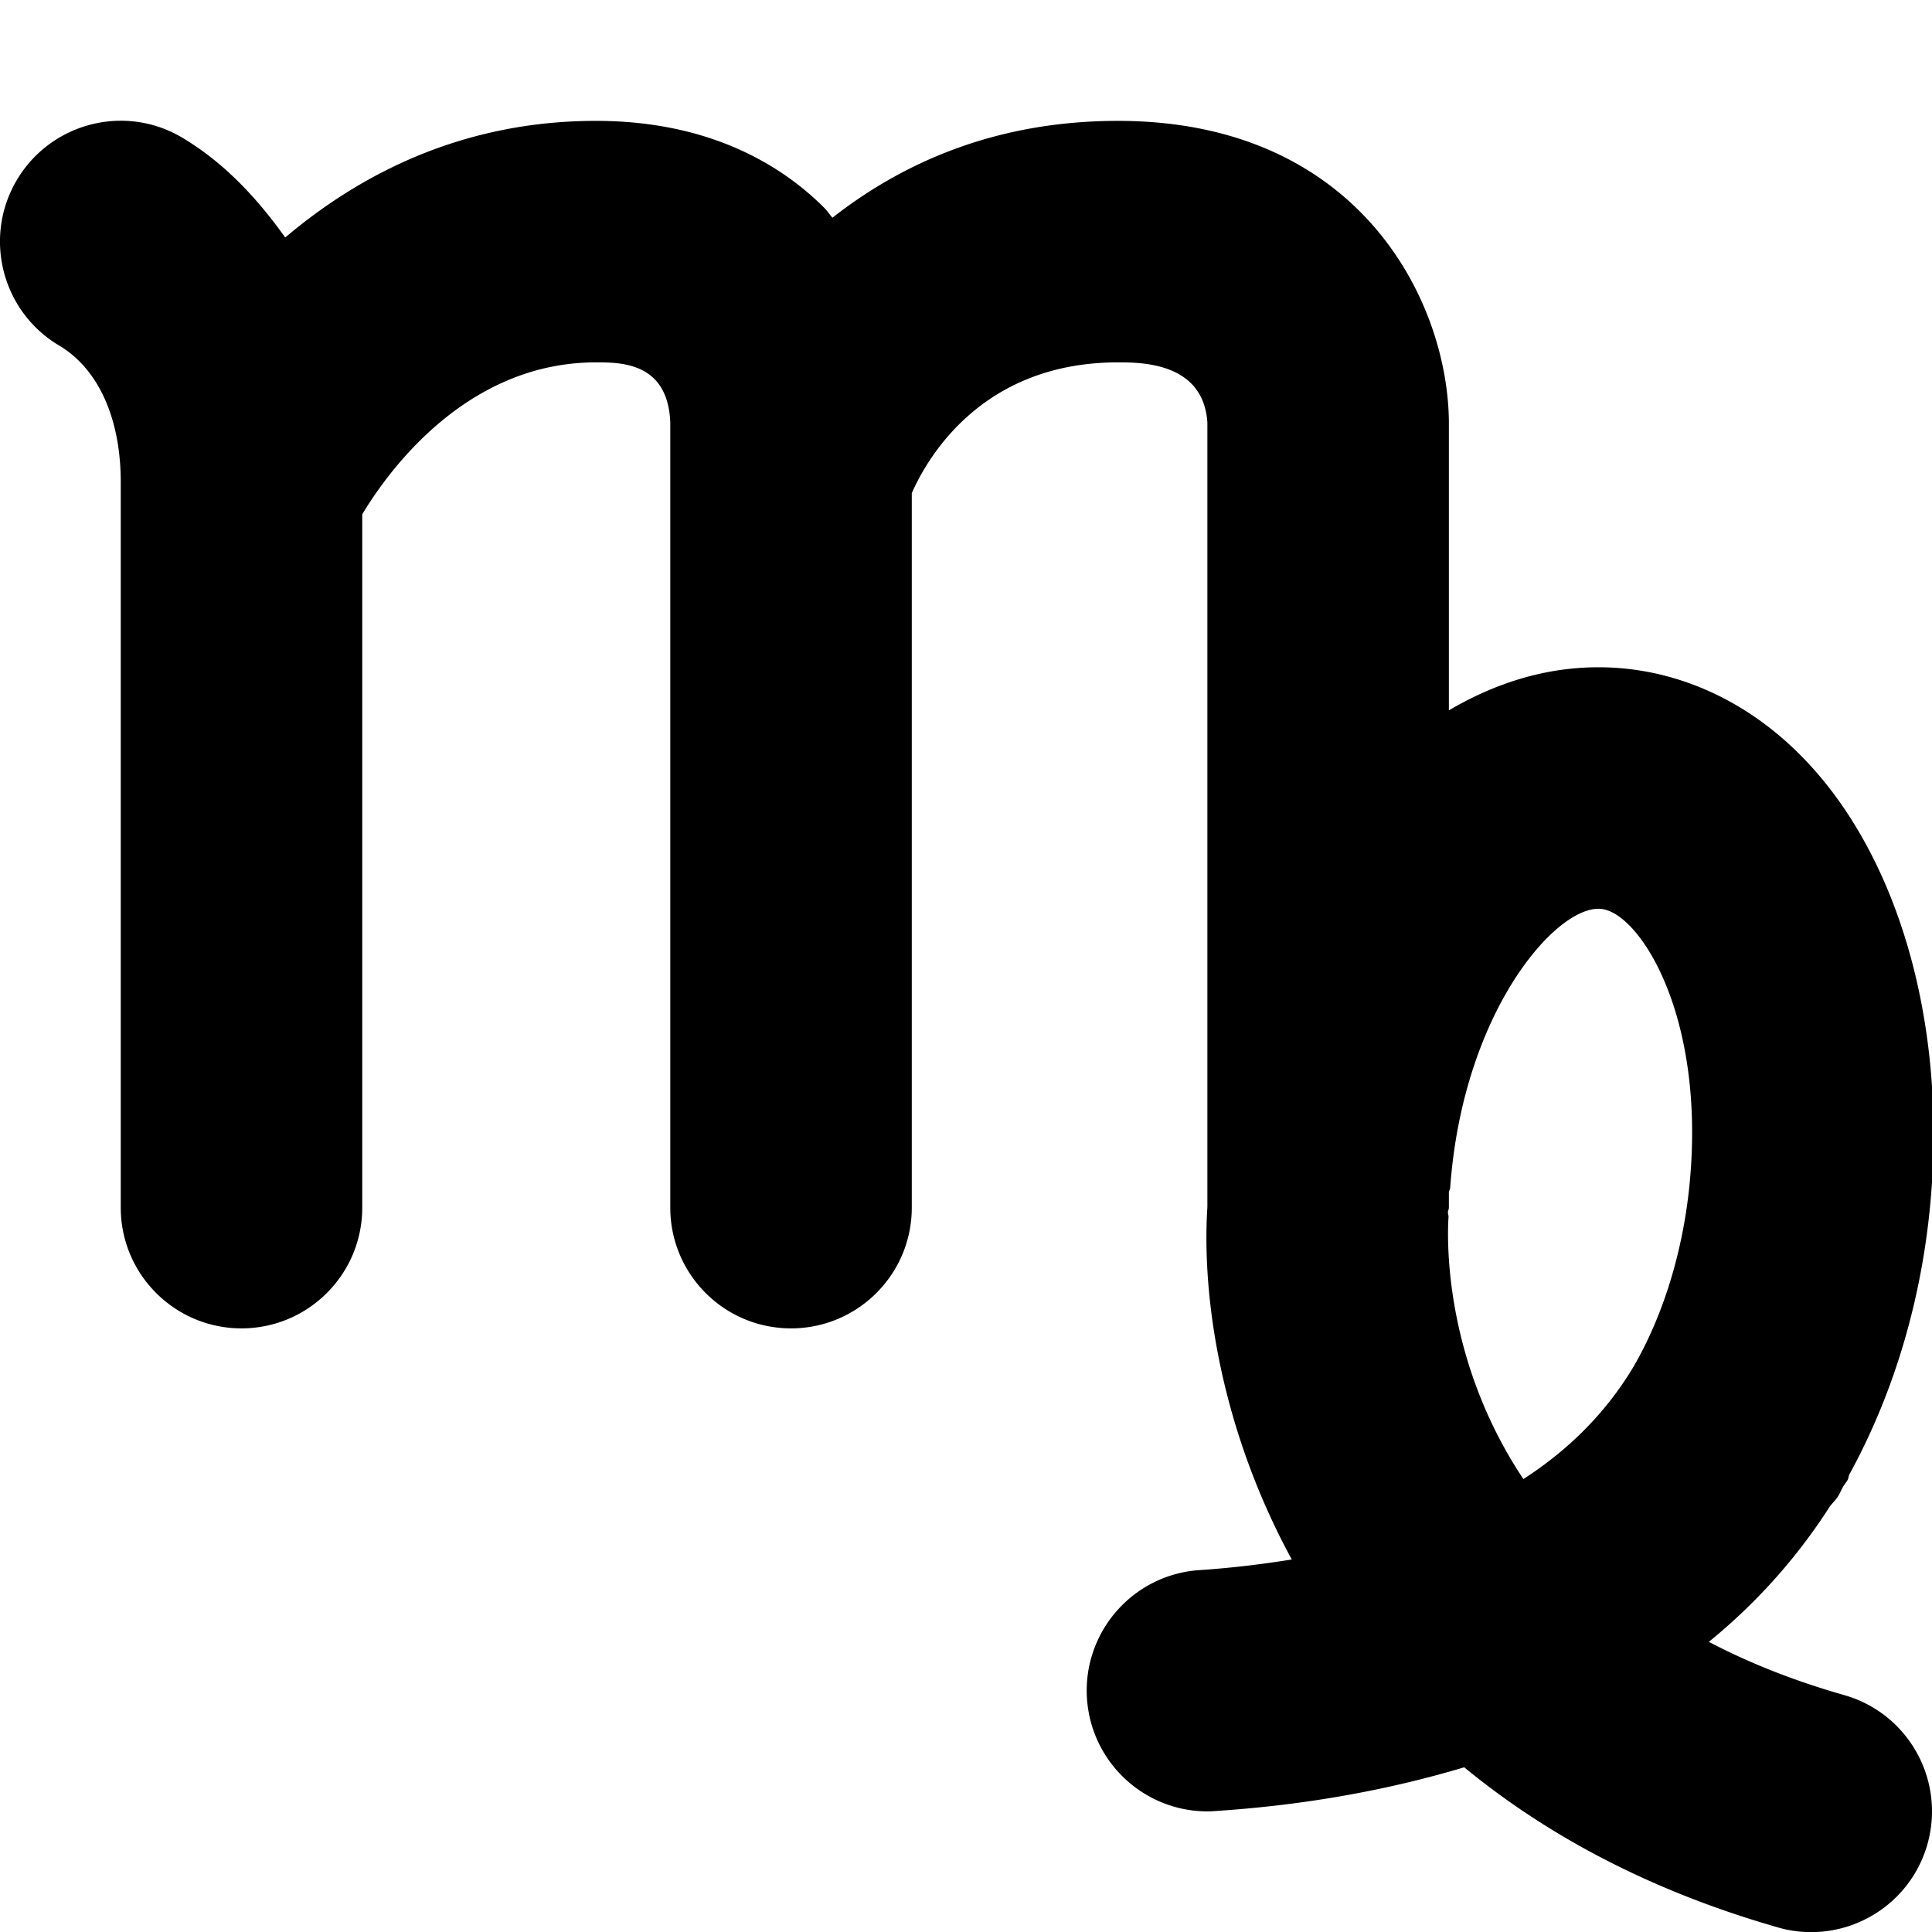 <svg xmlns="http://www.w3.org/2000/svg" width="16" height="16" viewBox="0 0 16 16">
  <path d="M15.276 14.039c.531.153.837.707.685 1.238-.126.438-.526.724-.961.724-.091 0-.184-.012-.276-.039-1.086-.311-1.934-.78-2.598-1.326-.619.185-1.3.312-2.059.362a.791.791 0 0 1-.068.003c-.522 0-.961-.405-.997-.933-.037-.551.38-1.028.931-1.065.27-.018.522-.049.765-.088-.585-1.075-.747-2.169-.699-2.919V3.501c-.031-.5-.547-.5-.741-.5-1.131 0-1.581.797-1.707 1.083v5.917c0 .552-.448 1-1 1-.553 0-1-.448-1-1v-6.5c-.018-.5-.407-.5-.616-.5-1.067 0-1.714.891-1.935 1.258v5.742c0 .552-.448 1-1 1s-1-.448-1-1v-6c.002-.532-.184-.946-.511-1.14C.015 2.579-.142 1.965.14 1.49c.282-.474.895-.633 1.371-.349.345.206.618.499.851.826.615-.521 1.464-.966 2.573-.966.973 0 1.566.393 1.894.723.024.025.042.053.065.079.582-.456 1.354-.802 2.364-.802 1.996 0 2.733 1.49 2.741 2.492v2.39c.383-.226.799-.357 1.238-.357.644 0 1.262.282 1.739.796.74.794 1.122 2.107 1.021 3.513-.062.869-.301 1.681-.681 2.375-.007.015-.007.032-.015.047-.012.02-.027.037-.038.057-.014.024-.025.051-.039.075-.02.032-.047.057-.07.087-.274.427-.609.801-1.002 1.121.324.17.696.32 1.124.442zm-3.28-3.96c-.012.181-.04 1.18.62 2.17.386-.249.689-.559.91-.927.262-.45.433-1.025.476-1.63.073-1.016-.218-1.716-.489-2.008-.098-.105-.191-.158-.276-.158-.374 0-1.124.877-1.227 2.309-.001.015-.01.026-.011.041v.125c0 .014-.007.025-.008.038 0 .014.006.026.005.04z"/>
</svg>
